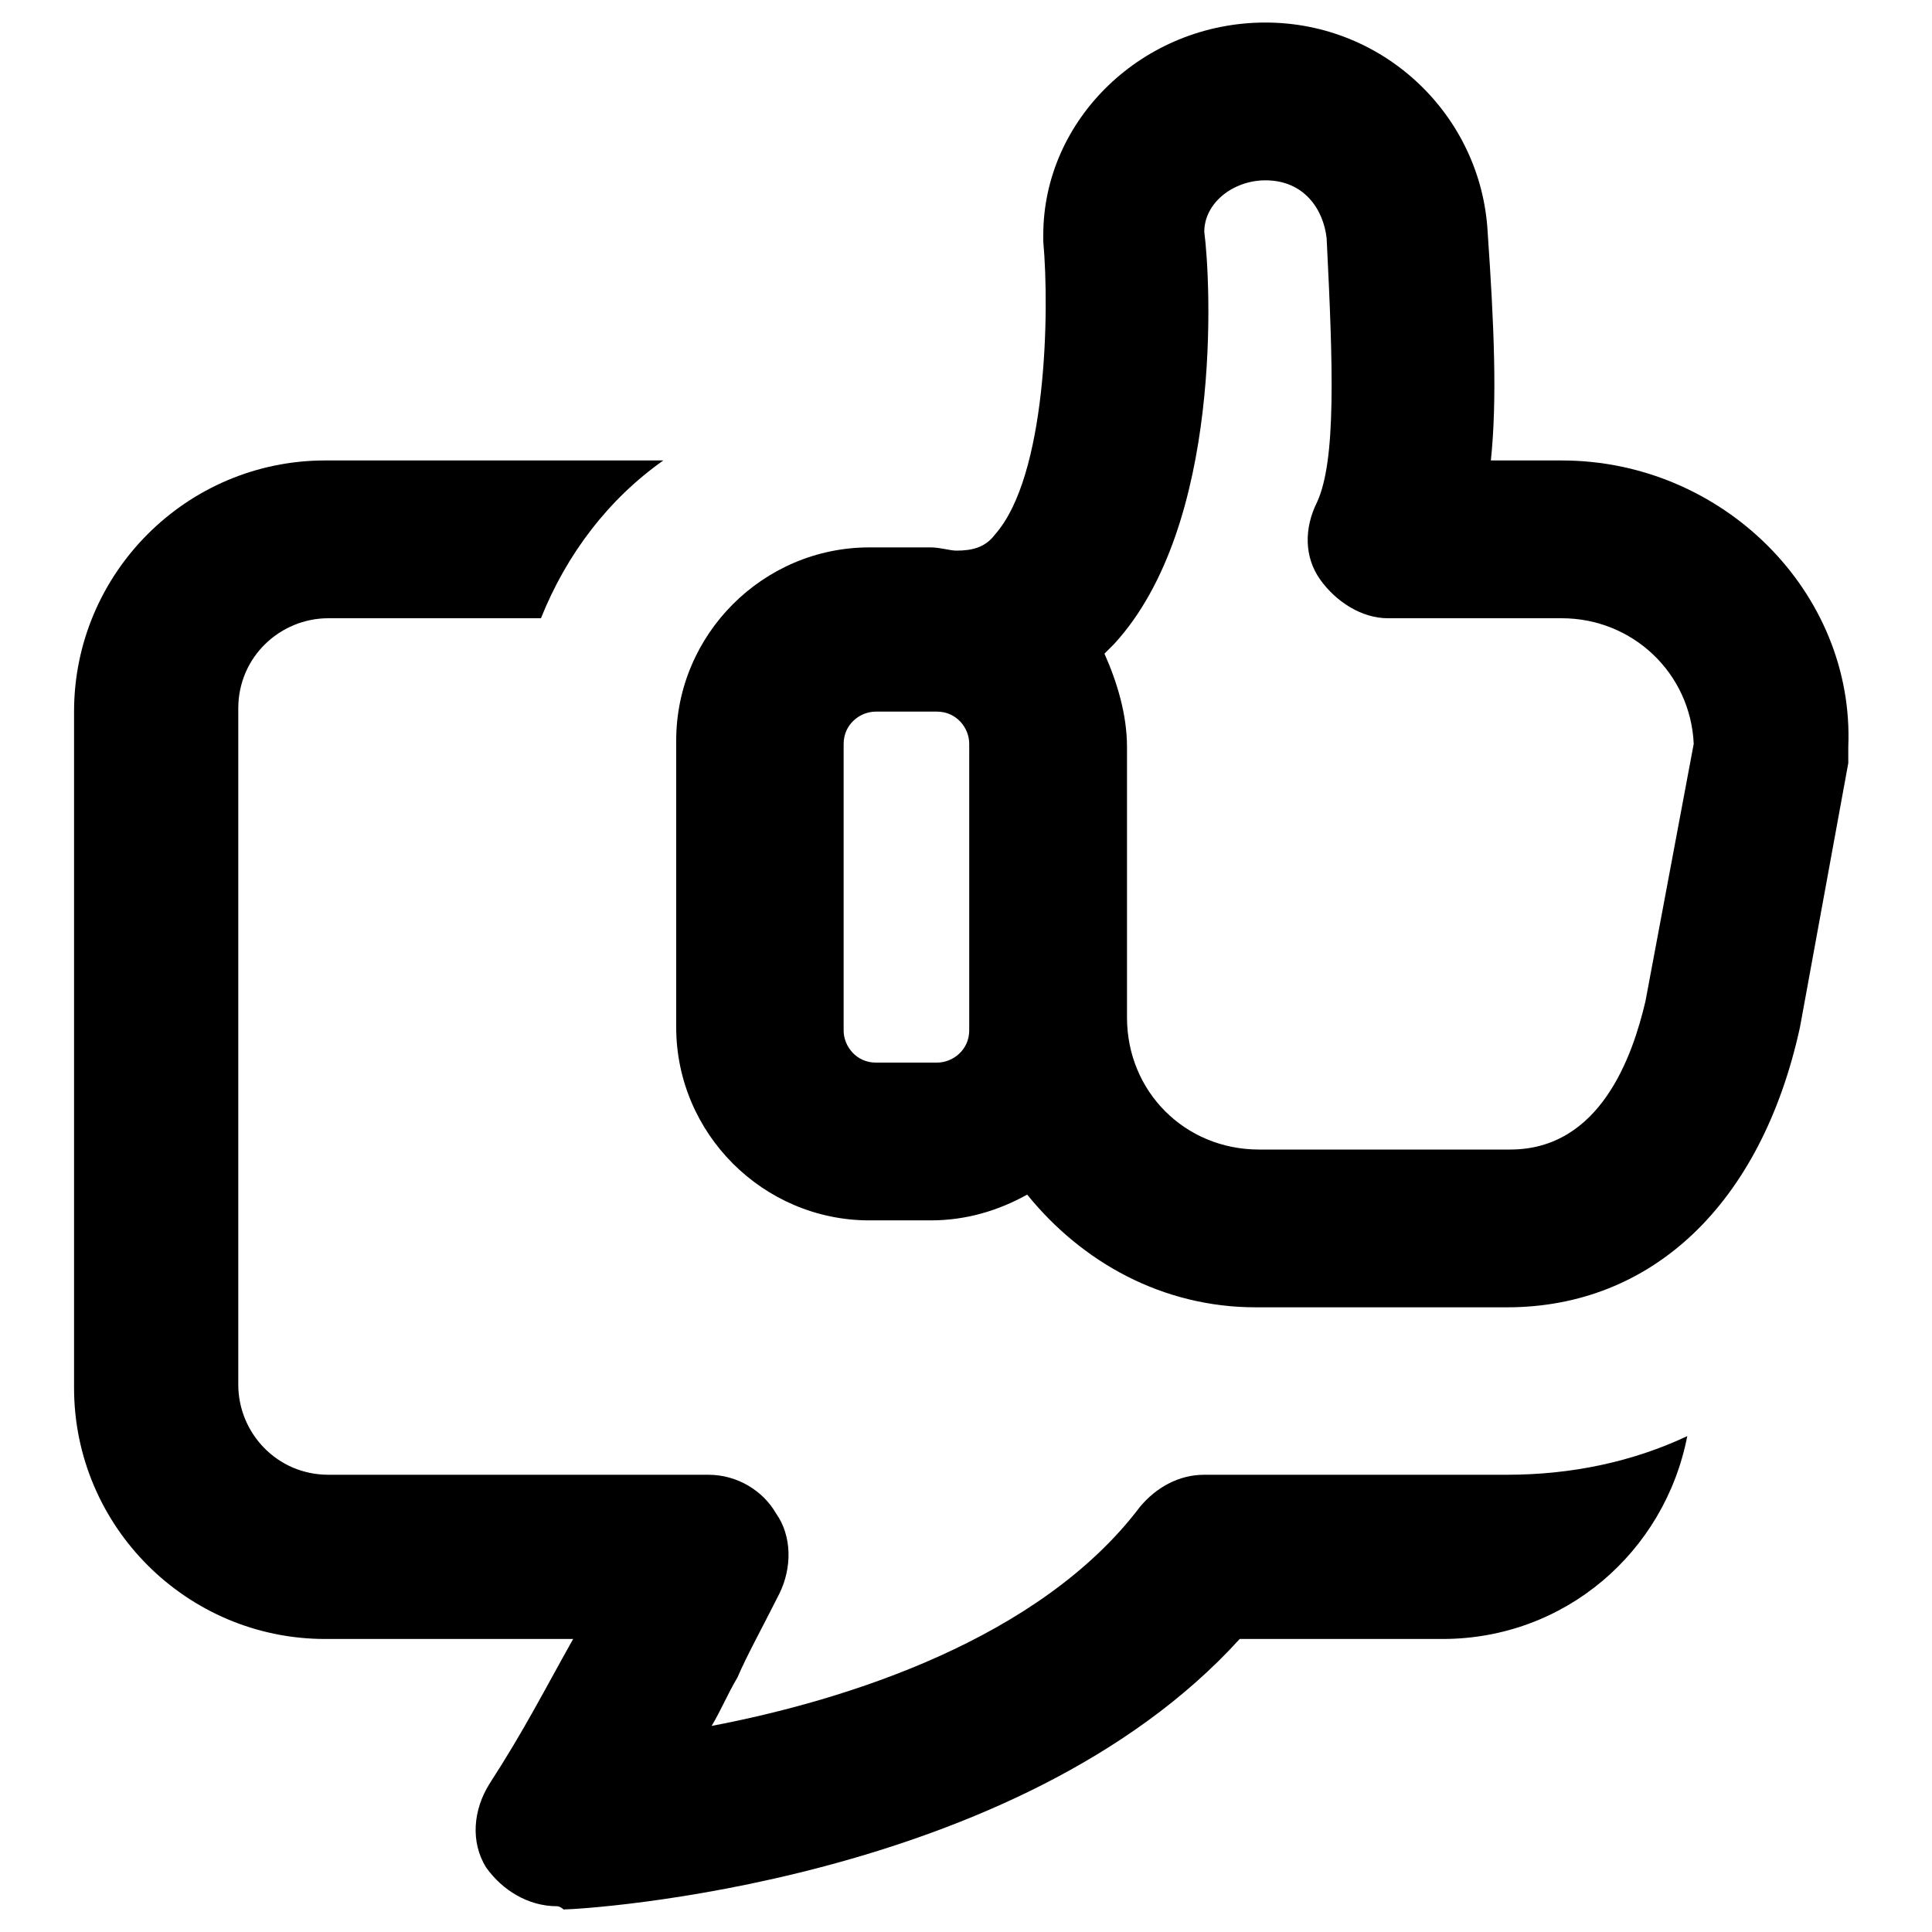<svg xmlns="http://www.w3.org/2000/svg" viewBox="-267 390.9 60 60" class="icon"><path d="M-227.8 436.7h-1.8c-.8 0-1.5.4-2 1-3.1 4.1-9.1 6-13.3 6.8.3-.5.5-1 .8-1.5.3-.7.8-1.6 1.3-2.6.4-.8.4-1.8-.1-2.5-.4-.7-1.2-1.2-2.1-1.2h-11.8c-1.6 0-2.8-1.3-2.8-2.8v-21c0-1.6 1.3-2.8 2.8-2.8h6.6c.8-2 2.1-3.7 3.8-4.9h-10.5c-4.3 0-7.8 3.5-7.8 7.8v21c0 4.3 3.5 7.8 7.8 7.8h7.7c-.9 1.6-1.5 2.8-2.6 4.5-.5.8-.6 1.8-.1 2.6.5.7 1.3 1.2 2.2 1.2 0 0 .1 0 .2.1.6 0 14.1-.8 21-8.4h6.3c3.8 0 6.9-2.7 7.6-6.3-1.7.8-3.6 1.2-5.6 1.2h-7.6z"/><path d="M-218.5 405.2h-2.2c.2-1.9.1-4.2-.1-7.1-.2-3.6-3.2-6.5-6.9-6.5-3.8 0-6.9 3-6.9 6.6v.2c.2 2.2.1 7.3-1.5 9.1-.3.4-.7.5-1.2.5-.2 0-.5-.1-.8-.1h-1.9c-3.3 0-6 2.7-6 6v8.9c0 3.3 2.7 6 6 6h1.9c1.1 0 2.1-.3 3-.8 1.7 2.1 4.2 3.5 7.1 3.5h7.8c4.5 0 7.9-3.2 9.1-8.7l1.5-8.2v-.5c.2-4.8-3.9-8.9-8.9-8.9zm-18.4 9.1v8.6c0 .6-.5 1-1 1h-1.9c-.6 0-1-.5-1-1V414c0-.6.5-1 1-1h1.9c.6 0 1 .5 1 1v.3zm21 7.7c-.4 1.7-1.4 4.6-4.2 4.6h-7.8c-2.3 0-4.1-1.8-4.1-4.1v-8.4c0-1-.3-2-.7-2.9l.3-.3c3.4-3.7 3-11.3 2.8-12.8 0-.9.9-1.6 1.9-1.6 1.2 0 1.8.9 1.9 1.8.2 4 .3 6.9-.3 8.2-.4.8-.4 1.7.1 2.4s1.3 1.2 2.1 1.2h5.4c2.2 0 4 1.7 4.1 3.9l-1.5 8z"/></svg>